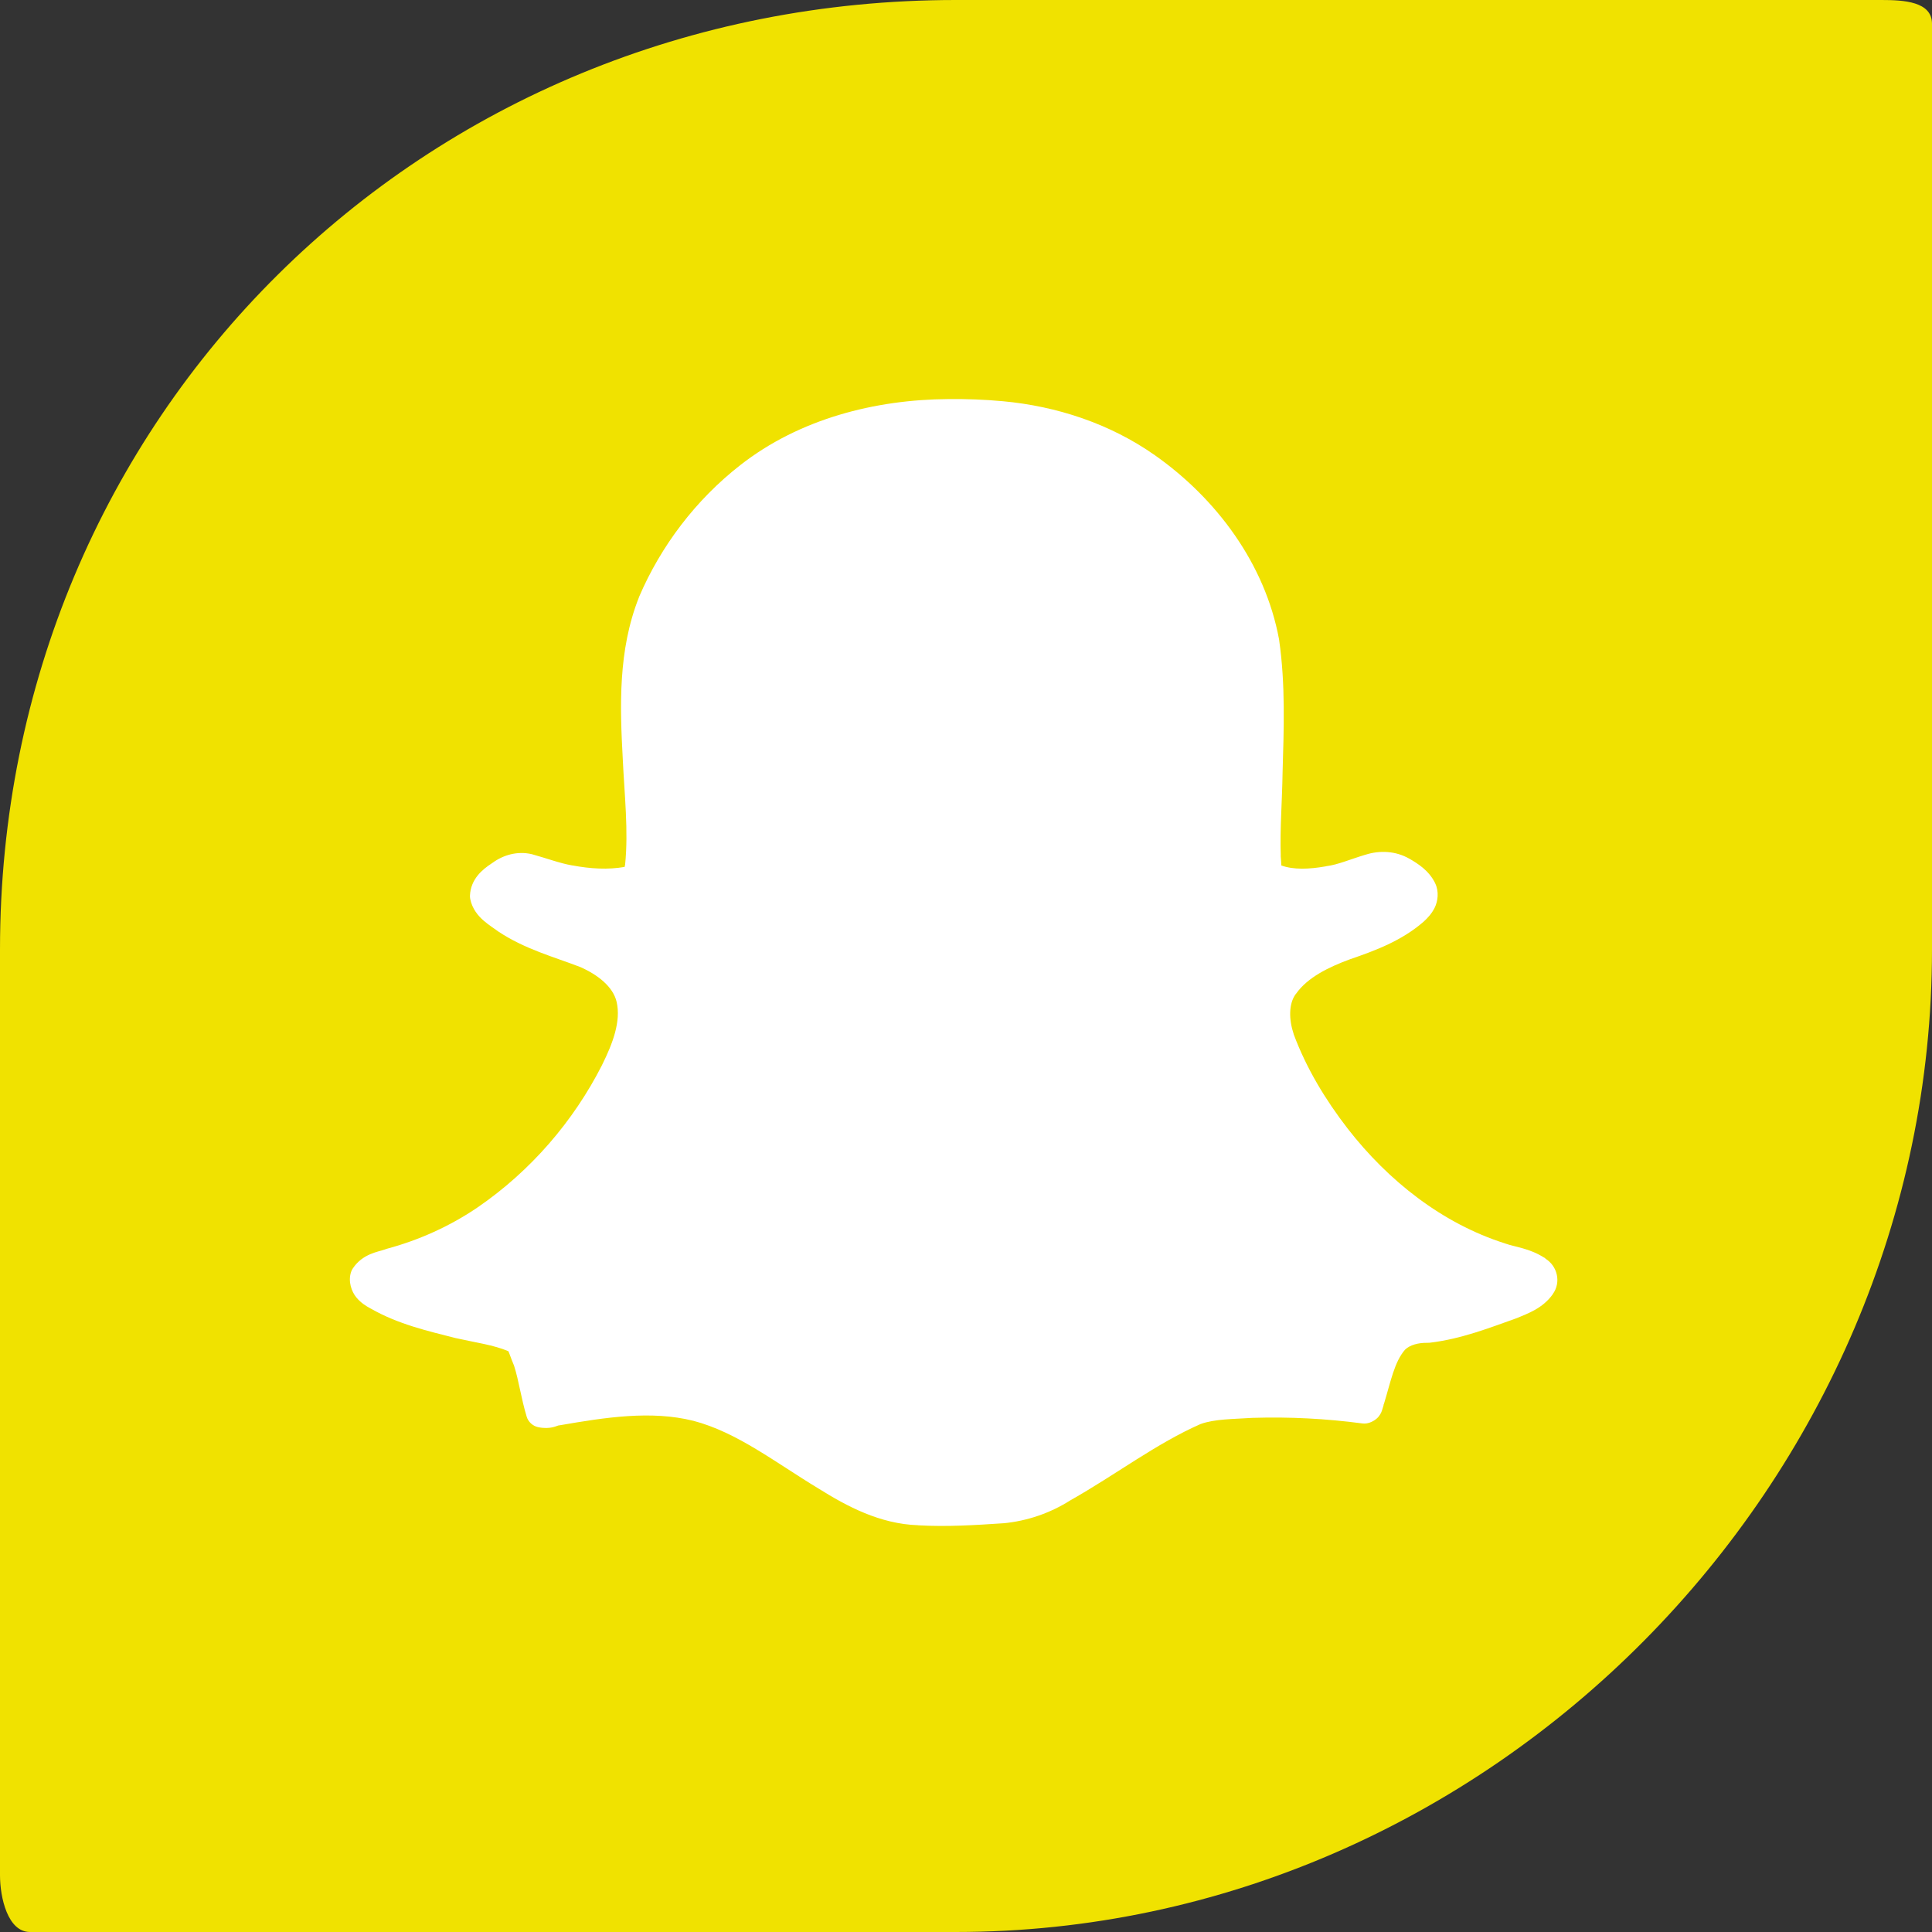<?xml version="1.0" encoding="iso-8859-1"?>
<!-- Generator: Adobe Illustrator 18.0.0, SVG Export Plug-In . SVG Version: 6.00 Build 0)  -->
<!DOCTYPE svg PUBLIC "-//W3C//DTD SVG 1.1//EN" "http://www.w3.org/Graphics/SVG/1.1/DTD/svg11.dtd">
<svg version="1.1" xmlns="http://www.w3.org/2000/svg" xmlns:xlink="http://www.w3.org/1999/xlink" x="0px" y="0px"
	 viewBox="0 0 48 48" style="enable-background:new 0 0 48 48;" xml:space="preserve">
<rect x="0" y="0" width="48" height="48" fill="#333333" stroke="none"/>
<g id="Layer_91">
</g>
<g id="Layer_90">
</g>
<g id="Layer_89">
</g>
<g id="Layer_88">
</g>
<g id="Layer_87">
</g>
<g id="Layer_86">
</g>
<g id="Layer_85">
</g>
<g id="Layer_84">
</g>
<g id="Layer_83">
</g>
<g id="Layer_82">
</g>
<g id="Layer_81">
</g>
<g id="Layer_80">
</g>
<g id="Layer_79">
</g>
<g id="Layer_78">
</g>
<g id="Layer_77">
</g>
<g id="Layer_76">
</g>
<g id="Layer_75">
</g>
<g id="Layer_74">
</g>
<g id="Layer_73">
</g>
<g id="Layer_72">
</g>
<g id="Layer_71">
</g>
<g id="Layer_70">
</g>
<g id="Layer_69">
</g>
<g id="Layer_68">
</g>
<g id="Layer_67">
</g>
<g id="Layer_66">
</g>
<g id="Layer_65">
</g>
<g id="Layer_64">
</g>
<g id="Layer_63">
</g>
<g id="Layer_62">
</g>
<g id="Layer_61">
</g>
<g id="Layer_60">
</g>
<g id="Layer_59">
</g>
<g id="Layer_58">
</g>
<g id="Layer_57">
</g>
<g id="Layer_56">
</g>
<g id="Layer_55">
</g>
<g id="Layer_54">
</g>
<g id="Layer_53">
</g>
<g id="Layer_52">
</g>
<g id="Layer_51">
</g>
<g id="Layer_50">
</g>
<g id="Layer_49">
</g>
<g id="Layer_48">
</g>
<g id="Layer_47">
</g>
<g id="Layer_46">
</g>
<g id="Layer_45">
</g>
<g id="Layer_44">
</g>
<g id="Layer_43">
</g>
<g id="Layer_42">
</g>
<g id="Layer_41">
</g>
<g id="Layer_40">
</g>
<g id="Layer_39">
</g>
<g id="Layer_38">
</g>
<g id="Layer_37">
</g>
<g id="Layer_36">
</g>
<g id="Layer_35">
</g>
<g id="Layer_34">
</g>
<g id="Layer_33">
</g>
<g id="Layer_32">
</g>
<g id="Layer_31">
</g>
<g id="Layer_30">
</g>
<g id="Layer_29">
</g>
<g id="Layer_28">
</g>
<g id="Layer_27">
</g>
<g id="Layer_26">
</g>
<g id="Layer_25">
</g>
<g id="Layer_24">
</g>
<g id="Layer_23">
</g>
<g id="Layer_22">
</g>
<g id="Layer_21">
</g>
<g id="Layer_20">
</g>
<g id="Layer_19">
	<g>
		<path style="fill:#F0E200;" d="M46.744,0H23.746C10.491,0,0,10.336,0,23.59v23C0,47.143,0.192,48,0.745,48h23.001
			C37,48,48,36.846,48,23.59v-23C48,0.037,47.297,0,46.744,0z"/>
		<path id="path12604_7_" style="fill:#FFFFFF;" d="M23.558,9.915c-1.816,0.012-3.694,0.489-5.166,1.641
			c-1.103,0.861-1.97,2.002-2.516,3.277c-0.001,0.003-0.002,0.006-0.002,0.009c-0.521,1.313-0.472,2.711-0.402,4.006
			c0,0.001,0,0.002,0,0.002c0.043,0.91,0.144,1.792,0.059,2.628c-0.007,0.033-0.007,0.041-0.012,0.06
			c-0.409,0.073-0.855,0.047-1.297-0.037c-0.002,0-0.005,0-0.007,0c-0.303-0.052-0.626-0.175-0.991-0.276
			c-0.006-0.002-0.012-0.003-0.019-0.005c-0.355-0.08-0.703,0.022-0.97,0.218c-0.003,0.002-0.008,0.005-0.012,0.007
			c-0.005,0.004-0.011,0.008-0.016,0.012c-0.217,0.142-0.515,0.382-0.531,0.797c-0.001,0.027,0.002,0.055,0.007,0.081
			c0.047,0.244,0.199,0.423,0.334,0.539c0.135,0.117,0.262,0.193,0.341,0.253c0.006,0.005,0.012,0.01,0.019,0.014
			c0.661,0.441,1.393,0.635,2.03,0.881c0.001,0,0.002,0,0.002,0c0.441,0.193,0.824,0.493,0.911,0.871
			c0.11,0.478-0.094,1.027-0.359,1.559c0,0,0,0.002,0,0.002c-0.717,1.412-1.781,2.64-3.089,3.539
			c-0.686,0.468-1.46,0.818-2.267,1.034c-0.011,0.003-0.022,0.007-0.033,0.012c-0.166,0.062-0.558,0.102-0.806,0.474
			c-0.018,0.026-0.032,0.054-0.042,0.084c-0.083,0.239,0.012,0.496,0.129,0.637c0.112,0.134,0.237,0.212,0.345,0.27
			c0.006,0.003,0.011,0.006,0.017,0.009c0.68,0.389,1.422,0.557,2.1,0.73c0.003,0.001,0.006,0.002,0.009,0.002
			c0.488,0.11,0.939,0.169,1.306,0.325c0.018,0.03,0.055,0.153,0.141,0.358c0.12,0.372,0.175,0.811,0.315,1.271
			c0.038,0.127,0.151,0.23,0.282,0.258c0.309,0.065,0.478-0.04,0.505-0.042c0.013-0.001,0.025-0.002,0.038-0.005
			c1.135-0.197,2.268-0.371,3.308-0.112c0.001,0,0.001,0,0.002,0c1.091,0.284,2.04,1.035,3.108,1.68
			c0.002,0.001,0.003,0.003,0.005,0.005v-0.002c0.709,0.445,1.529,0.881,2.476,0.913v0.002c0.003,0,0.006,0,0.009,0
			c0.715,0.04,1.417-0.005,2.103-0.051c0.004,0,0.008,0,0.012,0c0.587-0.057,1.156-0.251,1.654-0.567
			c0.007-0.004,0.014-0.008,0.021-0.012c1.124-0.637,2.122-1.404,3.216-1.885c0.002-0.001,0.003-0.002,0.005-0.002
			c0.355-0.127,0.798-0.12,1.292-0.153c0.005,0,0.009,0,0.014,0c0.906-0.028,1.814,0.02,2.713,0.139
			c0.031,0.004,0.063,0.004,0.094,0c0.118-0.014,0.247-0.092,0.31-0.172c0.063-0.08,0.081-0.144,0.094-0.191
			c0.026-0.092,0.05-0.136,0.007-0.06c0.014-0.023,0.025-0.049,0.033-0.074c0.165-0.541,0.255-1.031,0.521-1.336
			c0.12-0.116,0.326-0.174,0.559-0.17c0.017,0,0.035,0,0.052-0.002c0.782-0.092,1.489-0.371,2.159-0.609
			c0.008-0.003,0.016-0.006,0.023-0.009c0.249-0.107,0.62-0.23,0.874-0.583c0.001-0.002,0.003-0.003,0.005-0.005l-0.002-0.002
			c0.214-0.295,0.115-0.701-0.188-0.885l0.005-0.005c-0.009-0.007-0.019-0.01-0.028-0.016c-0.003-0.001-0.005-0.003-0.007-0.005
			v0.002c-0.363-0.231-0.726-0.263-0.956-0.346c-0.005-0.002-0.009-0.003-0.014-0.005c-1.555-0.493-2.9-1.556-3.905-2.849
			c-0.558-0.721-1.029-1.504-1.341-2.34c-0.001-0.003-0.001-0.006-0.002-0.009c-0.122-0.363-0.128-0.759,0.052-0.999
			c0.002-0.002,0.005-0.005,0.007-0.007c0.281-0.399,0.796-0.656,1.346-0.858c0.002-0.001,0.005-0.002,0.007-0.002
			c0.608-0.209,1.272-0.453,1.821-0.934c0.002-0.002,0.005-0.005,0.007-0.007c0.085-0.079,0.187-0.183,0.263-0.337
			c0.076-0.154,0.113-0.395,0.012-0.604c0-0.001,0-0.002,0-0.002c-0.158-0.322-0.434-0.488-0.639-0.609c0,0-0.002,0-0.002,0
			c-0.343-0.198-0.743-0.211-1.09-0.1c-0.001,0-0.002,0-0.002,0c-0.002,0.001-0.005,0.002-0.007,0.002
			c-0.375,0.113-0.681,0.248-0.965,0.283c-0.006,0.001-0.013,0.003-0.019,0.005c-0.404,0.071-0.795,0.088-1.099-0.023
			c-0.003-0.045-0.004-0.133-0.016-0.242h0.002c-0.022-0.663,0.034-1.346,0.045-2.054c0-0.001,0-0.003,0-0.005
			c0.031-1.076,0.075-2.183-0.085-3.298c-0.001-0.005-0.001-0.011-0.002-0.016c-0.347-1.88-1.555-3.5-3.087-4.578
			c-1.113-0.782-2.435-1.218-3.778-1.341c-0.001,0-0.002,0-0.002,0C24.456,9.926,24.006,9.91,23.558,9.915L23.558,9.915z"/>
	</g>
</g>
<g id="Layer_18">
</g>
<g id="Layer_17">
</g>
<g id="Layer_16">
</g>
<g id="Layer_15">
</g>
<g id="Layer_14">
</g>
<g id="Layer_13">
</g>
<g id="Layer_12">
</g>
<g id="Layer_11">
</g>
<g id="Layer_10">
</g>
<g id="Layer_9">
</g>
<g id="Layer_8">
</g>
<g id="Layer_7">
</g>
<g id="Layer_6">
</g>
<g id="Layer_5">
</g>
<g id="Layer_4">
</g>
<g id="Layer_3">
</g>
<g id="Layer_2">
</g>
<g id="Layer_1" style="display:none;">
</g>
<g id="nyt_x5F_exporter_x5F_info" style="display:none;">
</g>
</svg>
